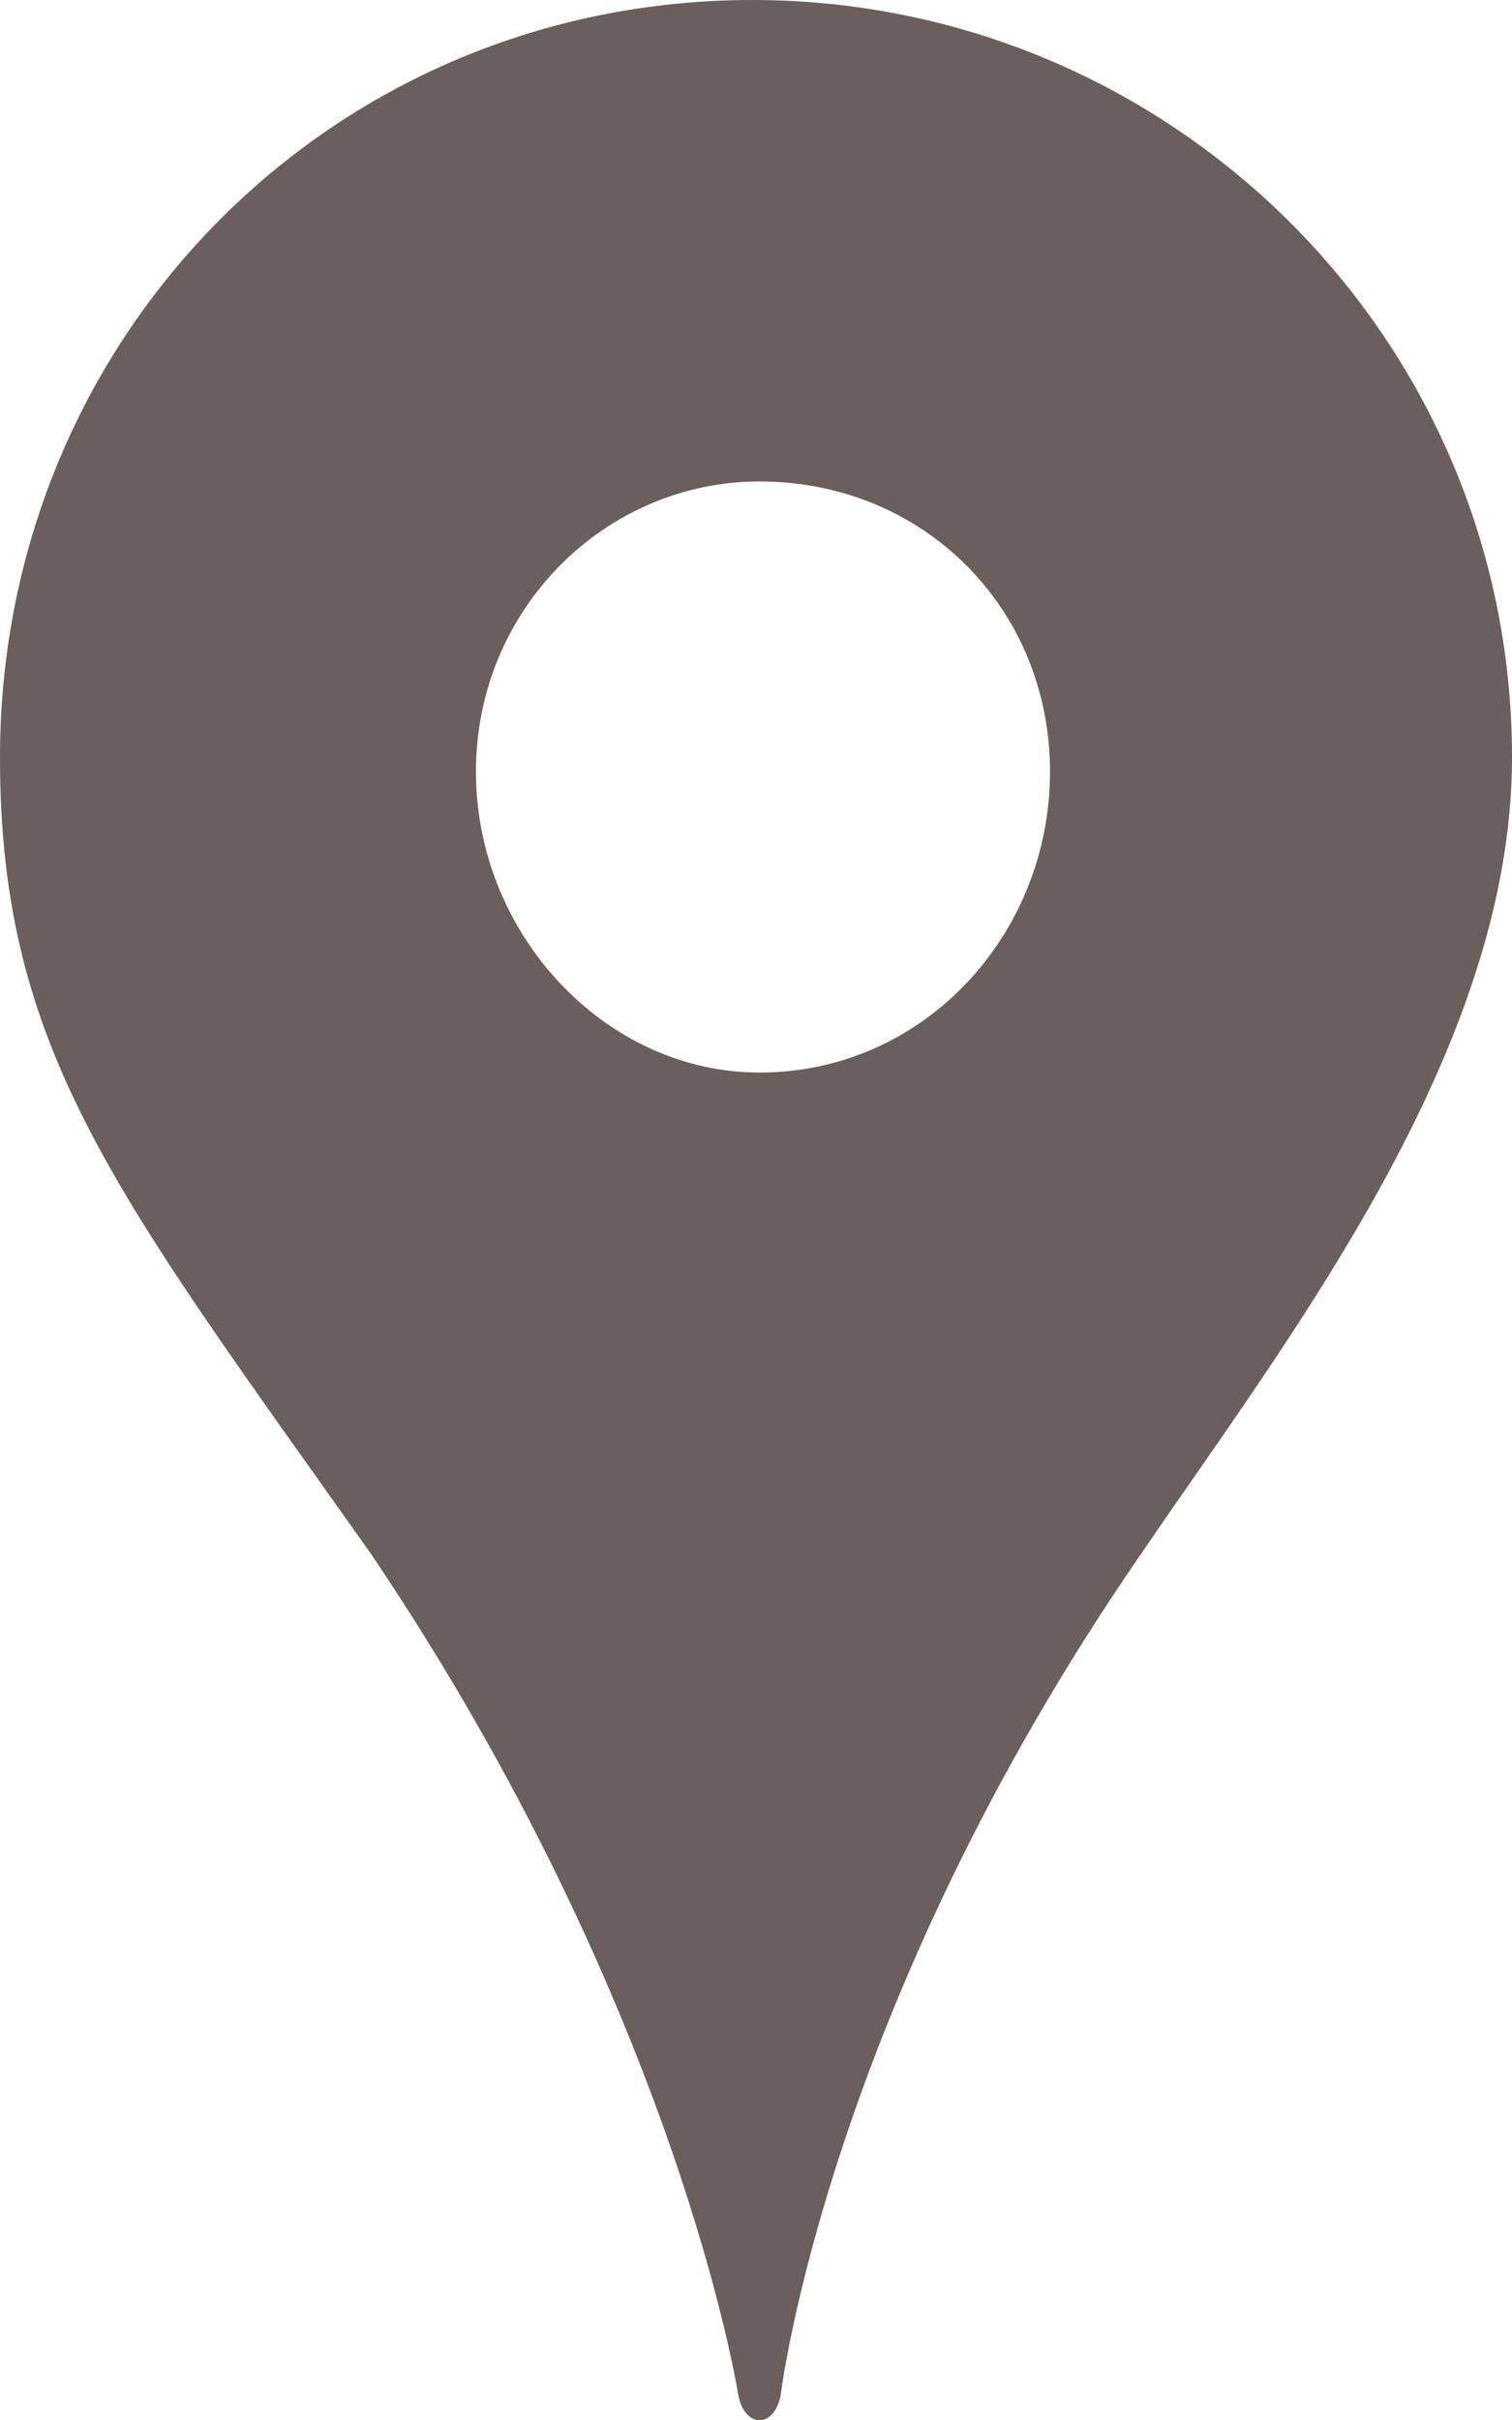 <?xml version="1.0" encoding="utf-8"?>
<!-- Generator: Adobe Illustrator 16.0.3, SVG Export Plug-In . SVG Version: 6.00 Build 0)  -->
<!DOCTYPE svg PUBLIC "-//W3C//DTD SVG 1.1//EN" "http://www.w3.org/Graphics/SVG/1.1/DTD/svg11.dtd">
<svg version="1.1" id="Layer_1" xmlns="http://www.w3.org/2000/svg" xmlns:xlink="http://www.w3.org/1999/xlink" x="0px" y="0px"
	 width="30.002px" height="47.996px" viewBox="0 0 30.002 47.996" enable-background="new 0 0 30.002 47.996" xml:space="preserve">
<path fill="#6A5F5C" d="M22.641,30.816c-6.251,9.055-7.154,16.706-7.154,16.706c-0.139,0.632-0.694,0.632-0.833,0
	c0,0-1.181-7.651-7.292-16.706C2.292,23.656,0,20.847,0,15.022C0,6.669,6.598,0,14.932,0c8.265,0,15.07,6.669,15.07,15.022
	C30.002,20.848,25.558,26.534,22.641,30.816z M20.835,15.303c0-3.229-2.5-5.755-5.765-5.755c-3.057,0-5.626,2.526-5.626,5.755
	c0,3.229,2.569,5.967,5.626,5.967C18.335,21.27,20.835,18.532,20.835,15.303z"/>
</svg>
